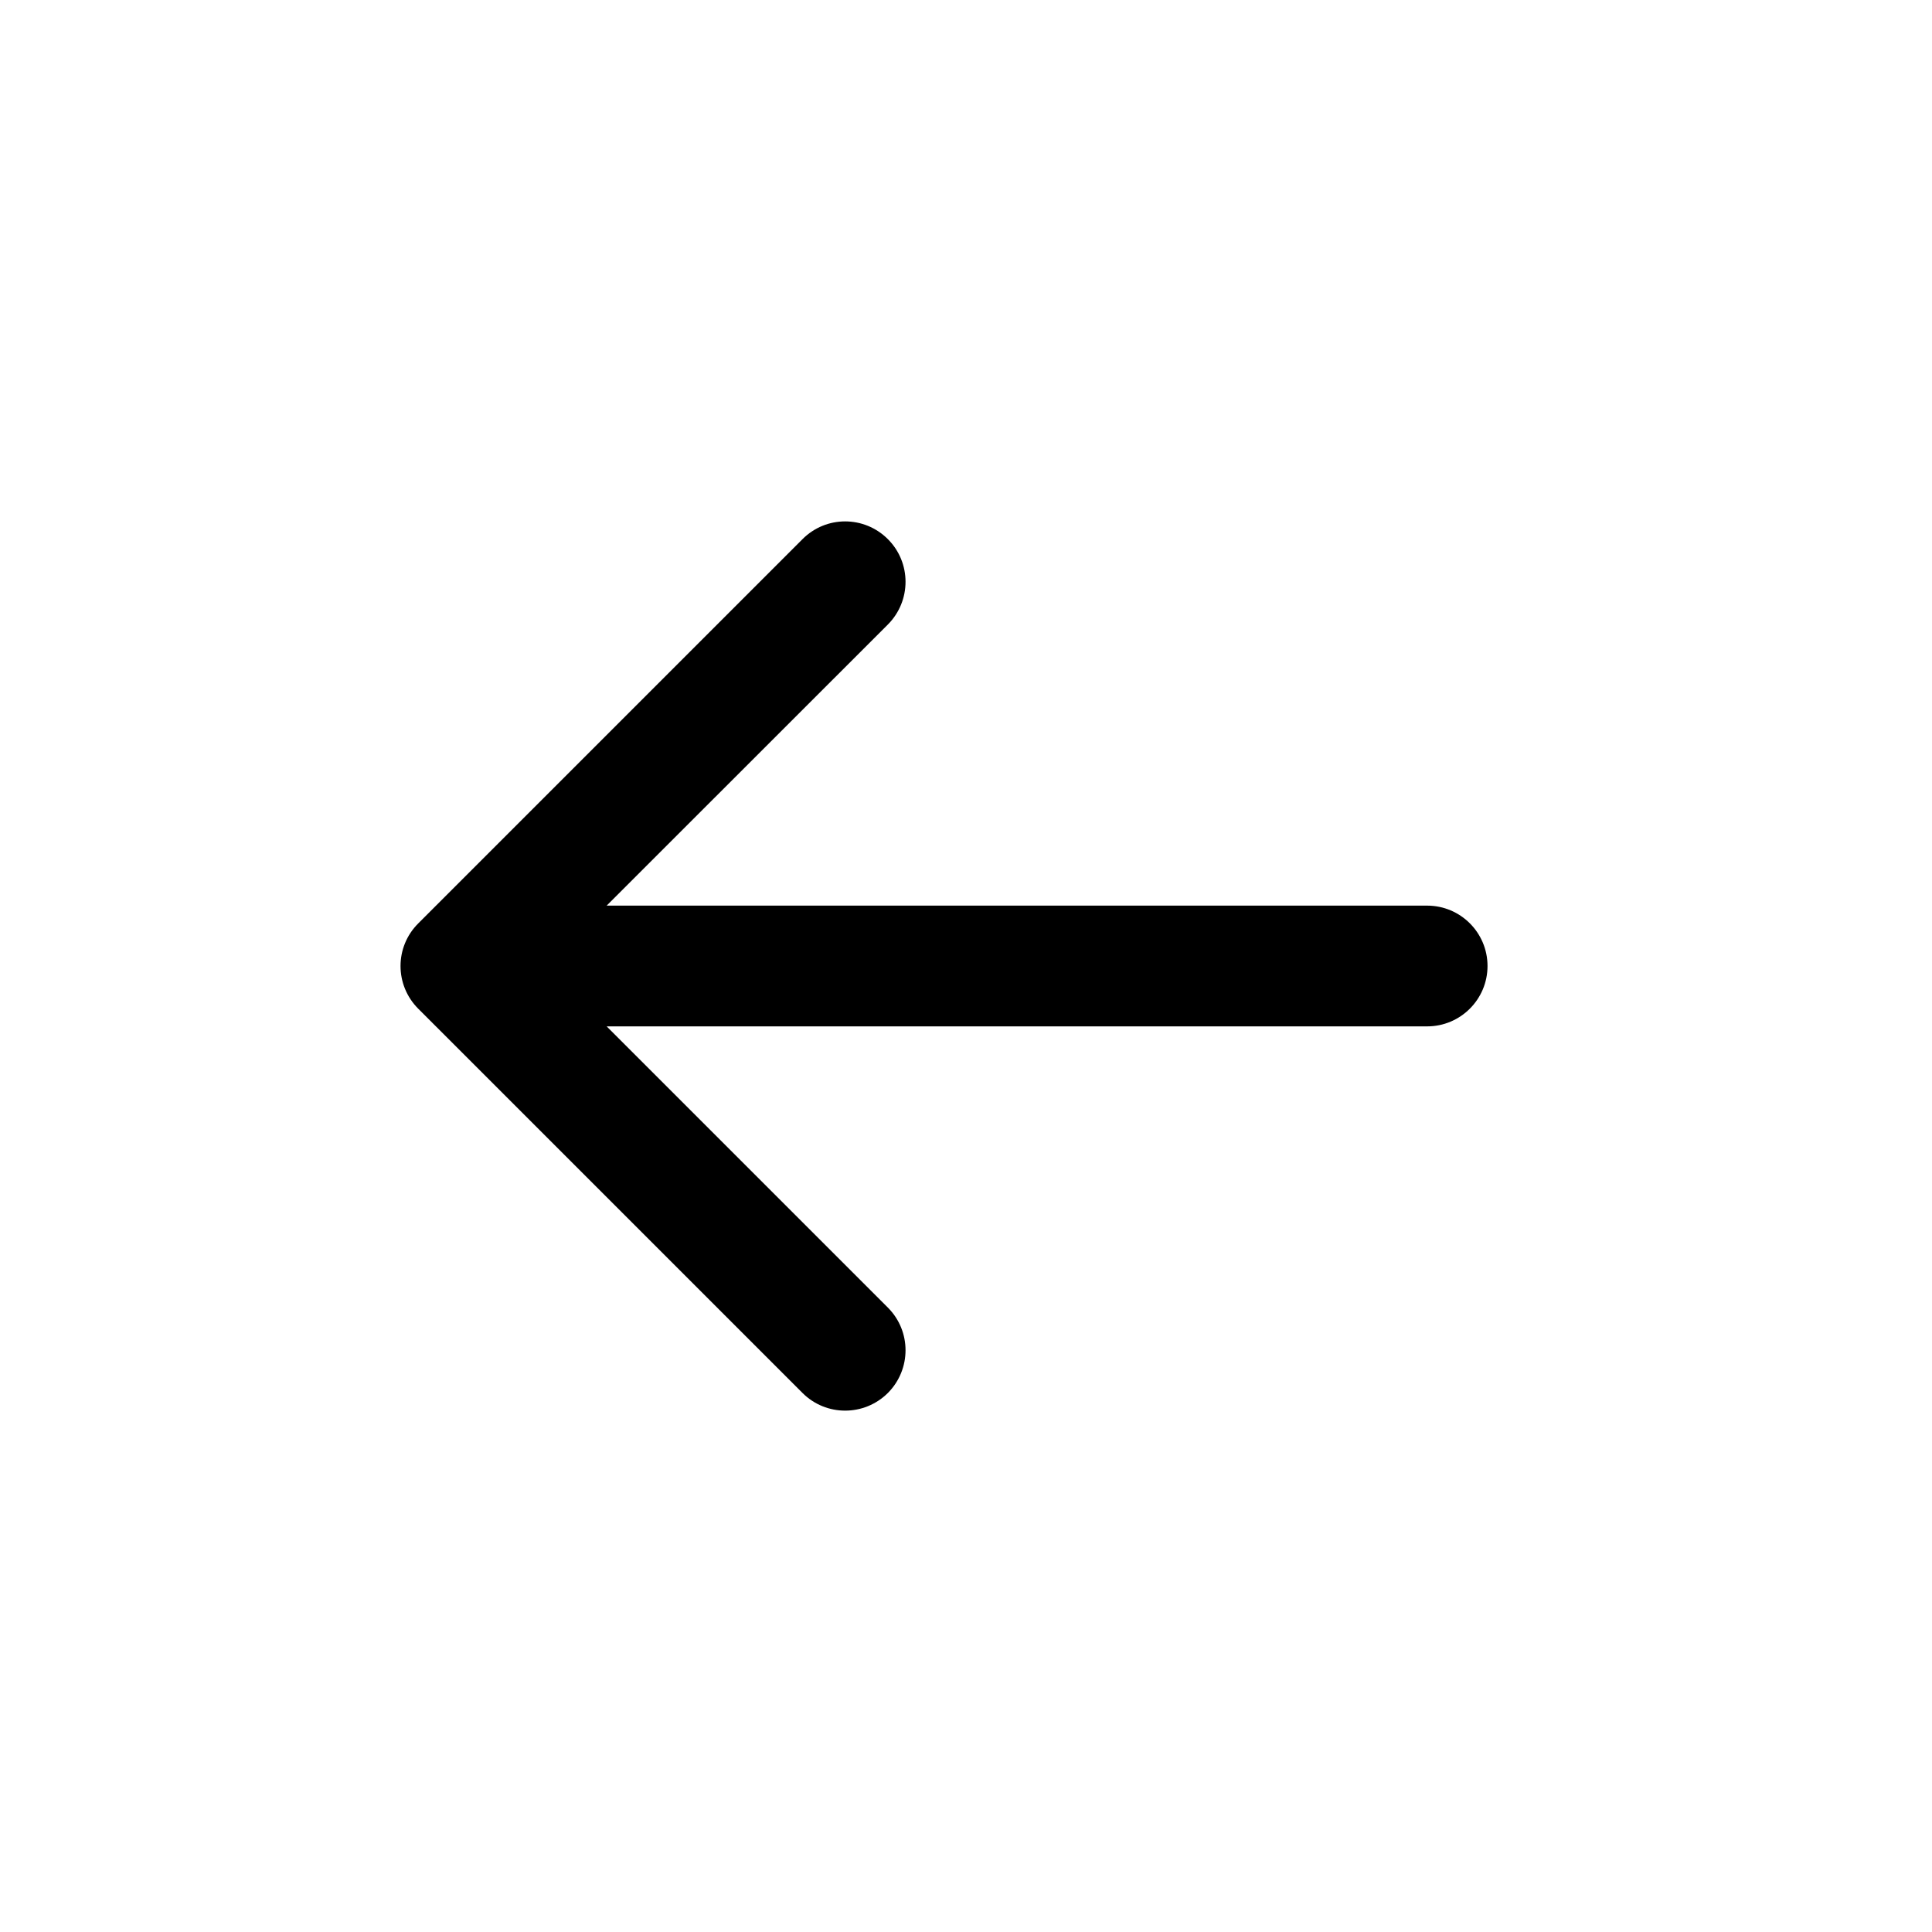 <svg width="16" height="16" viewBox="0 0 16 16" xmlns="http://www.w3.org/2000/svg">
<path fill-rule="evenodd" clip-rule="evenodd" d="M6.646 11.536L3.464 8.354C3.268 8.158 3.268 7.842 3.464 7.647L6.646 4.465C6.841 4.269 7.157 4.269 7.353 4.465C7.548 4.66 7.548 4.976 7.353 5.172L5.024 7.5L11.819 7.5C12.095 7.5 12.319 7.724 12.319 8C12.319 8.276 12.095 8.5 11.819 8.5L5.024 8.5L7.353 10.829C7.548 11.024 7.548 11.34 7.353 11.536C7.157 11.731 6.841 11.731 6.646 11.536Z"/>
</svg>
